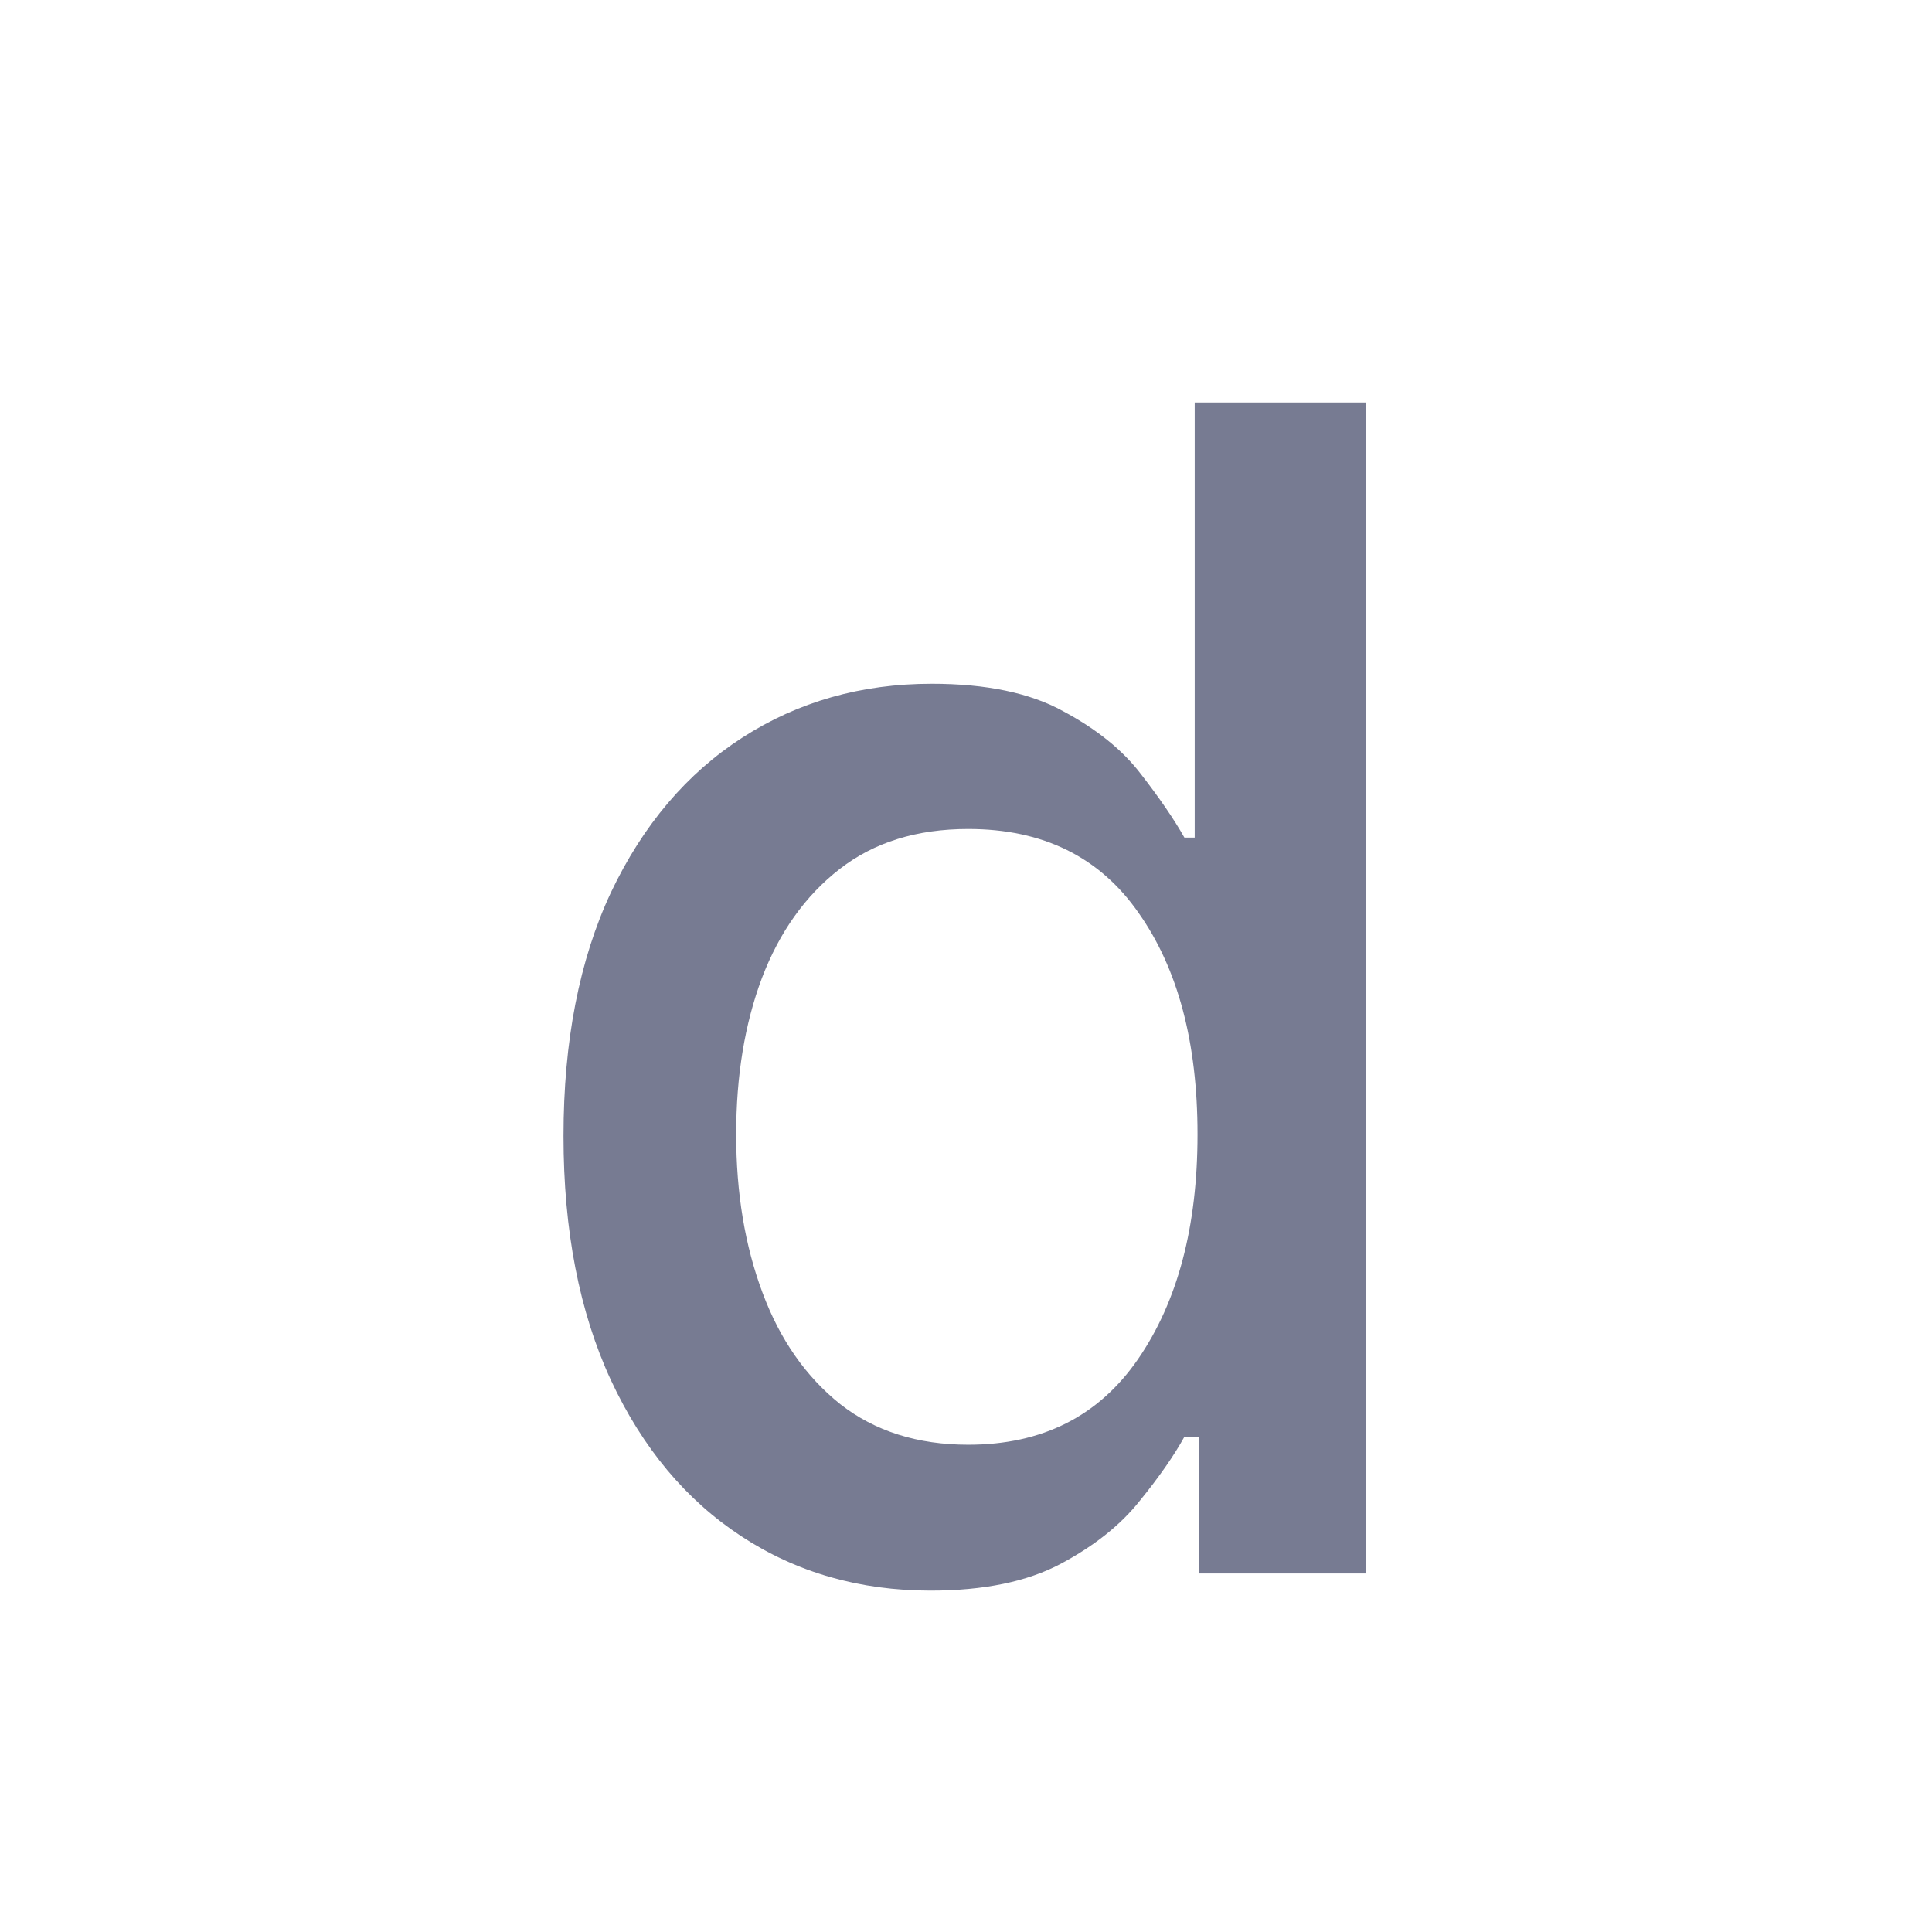 <svg width="24" height="24" viewBox="0 0 24 24" fill="none" xmlns="http://www.w3.org/2000/svg">
<path d="M11.56 19.759C10.679 19.759 9.895 19.534 9.209 19.084C8.522 18.634 7.982 17.988 7.589 17.145C7.197 16.297 7 15.287 7 14.112C7 12.933 7.197 11.925 7.589 11.087C7.987 10.249 8.532 9.607 9.223 9.162C9.914 8.717 10.698 8.494 11.574 8.494C12.251 8.494 12.796 8.608 13.207 8.835C13.624 9.058 13.946 9.318 14.173 9.616C14.405 9.915 14.585 10.178 14.713 10.405H14.841V5H16.965V19.546H14.891V17.848H14.713C14.585 18.08 14.401 18.345 14.159 18.643C13.922 18.942 13.596 19.202 13.179 19.425C12.762 19.647 12.223 19.759 11.56 19.759ZM12.028 17.947C12.947 17.947 13.65 17.592 14.138 16.882C14.63 16.167 14.876 15.237 14.876 14.091C14.876 12.95 14.633 12.034 14.145 11.342C13.662 10.646 12.956 10.298 12.028 10.298C11.389 10.298 10.857 10.464 10.43 10.796C10.004 11.127 9.682 11.579 9.464 12.152C9.251 12.72 9.145 13.367 9.145 14.091C9.145 14.82 9.254 15.476 9.472 16.058C9.689 16.641 10.011 17.102 10.438 17.443C10.868 17.779 11.399 17.947 12.028 17.947Z" fill="#777B92"/>
</svg>
